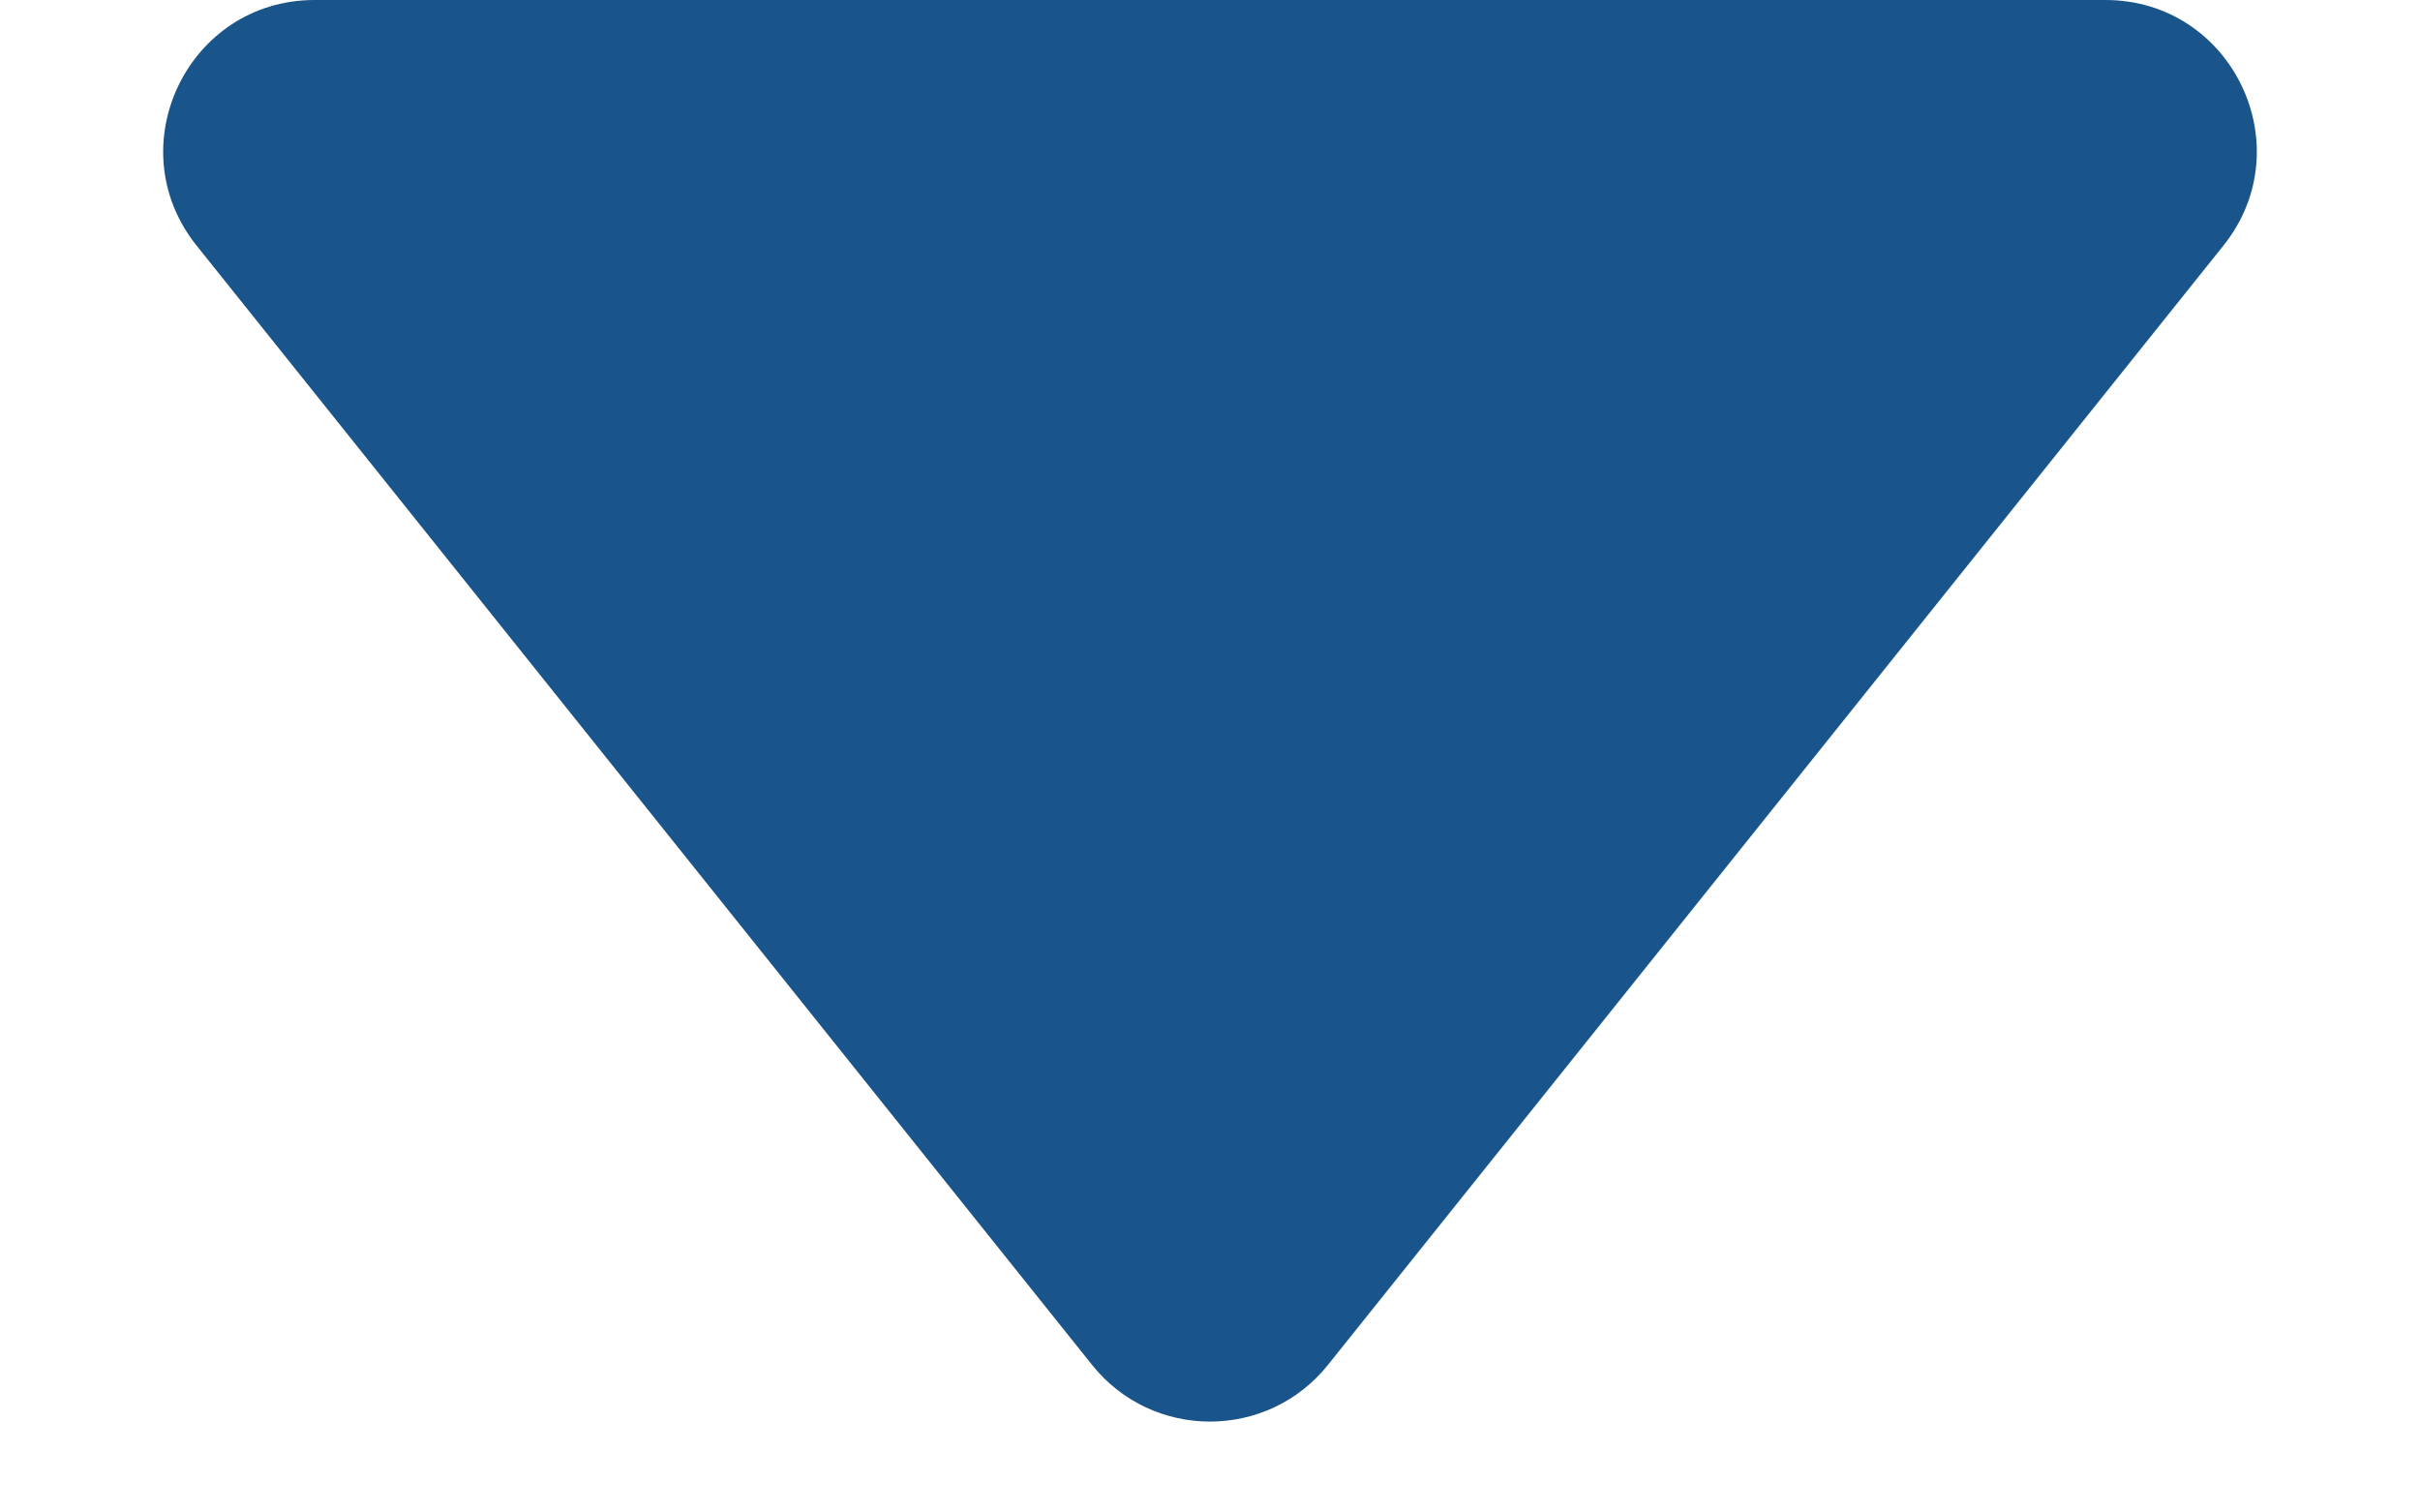 <svg width="8" height="5" viewBox="0 0 8 5" fill="none" xmlns="http://www.w3.org/2000/svg">
<path d="M6.96 0H1.04C0.621 0 0.388 0.485 0.65 0.812L3.61 4.512C3.81 4.762 4.19 4.762 4.39 4.512L7.35 0.812C7.612 0.485 7.379 0 6.96 0Z" fill="#19548A"/>
</svg>

